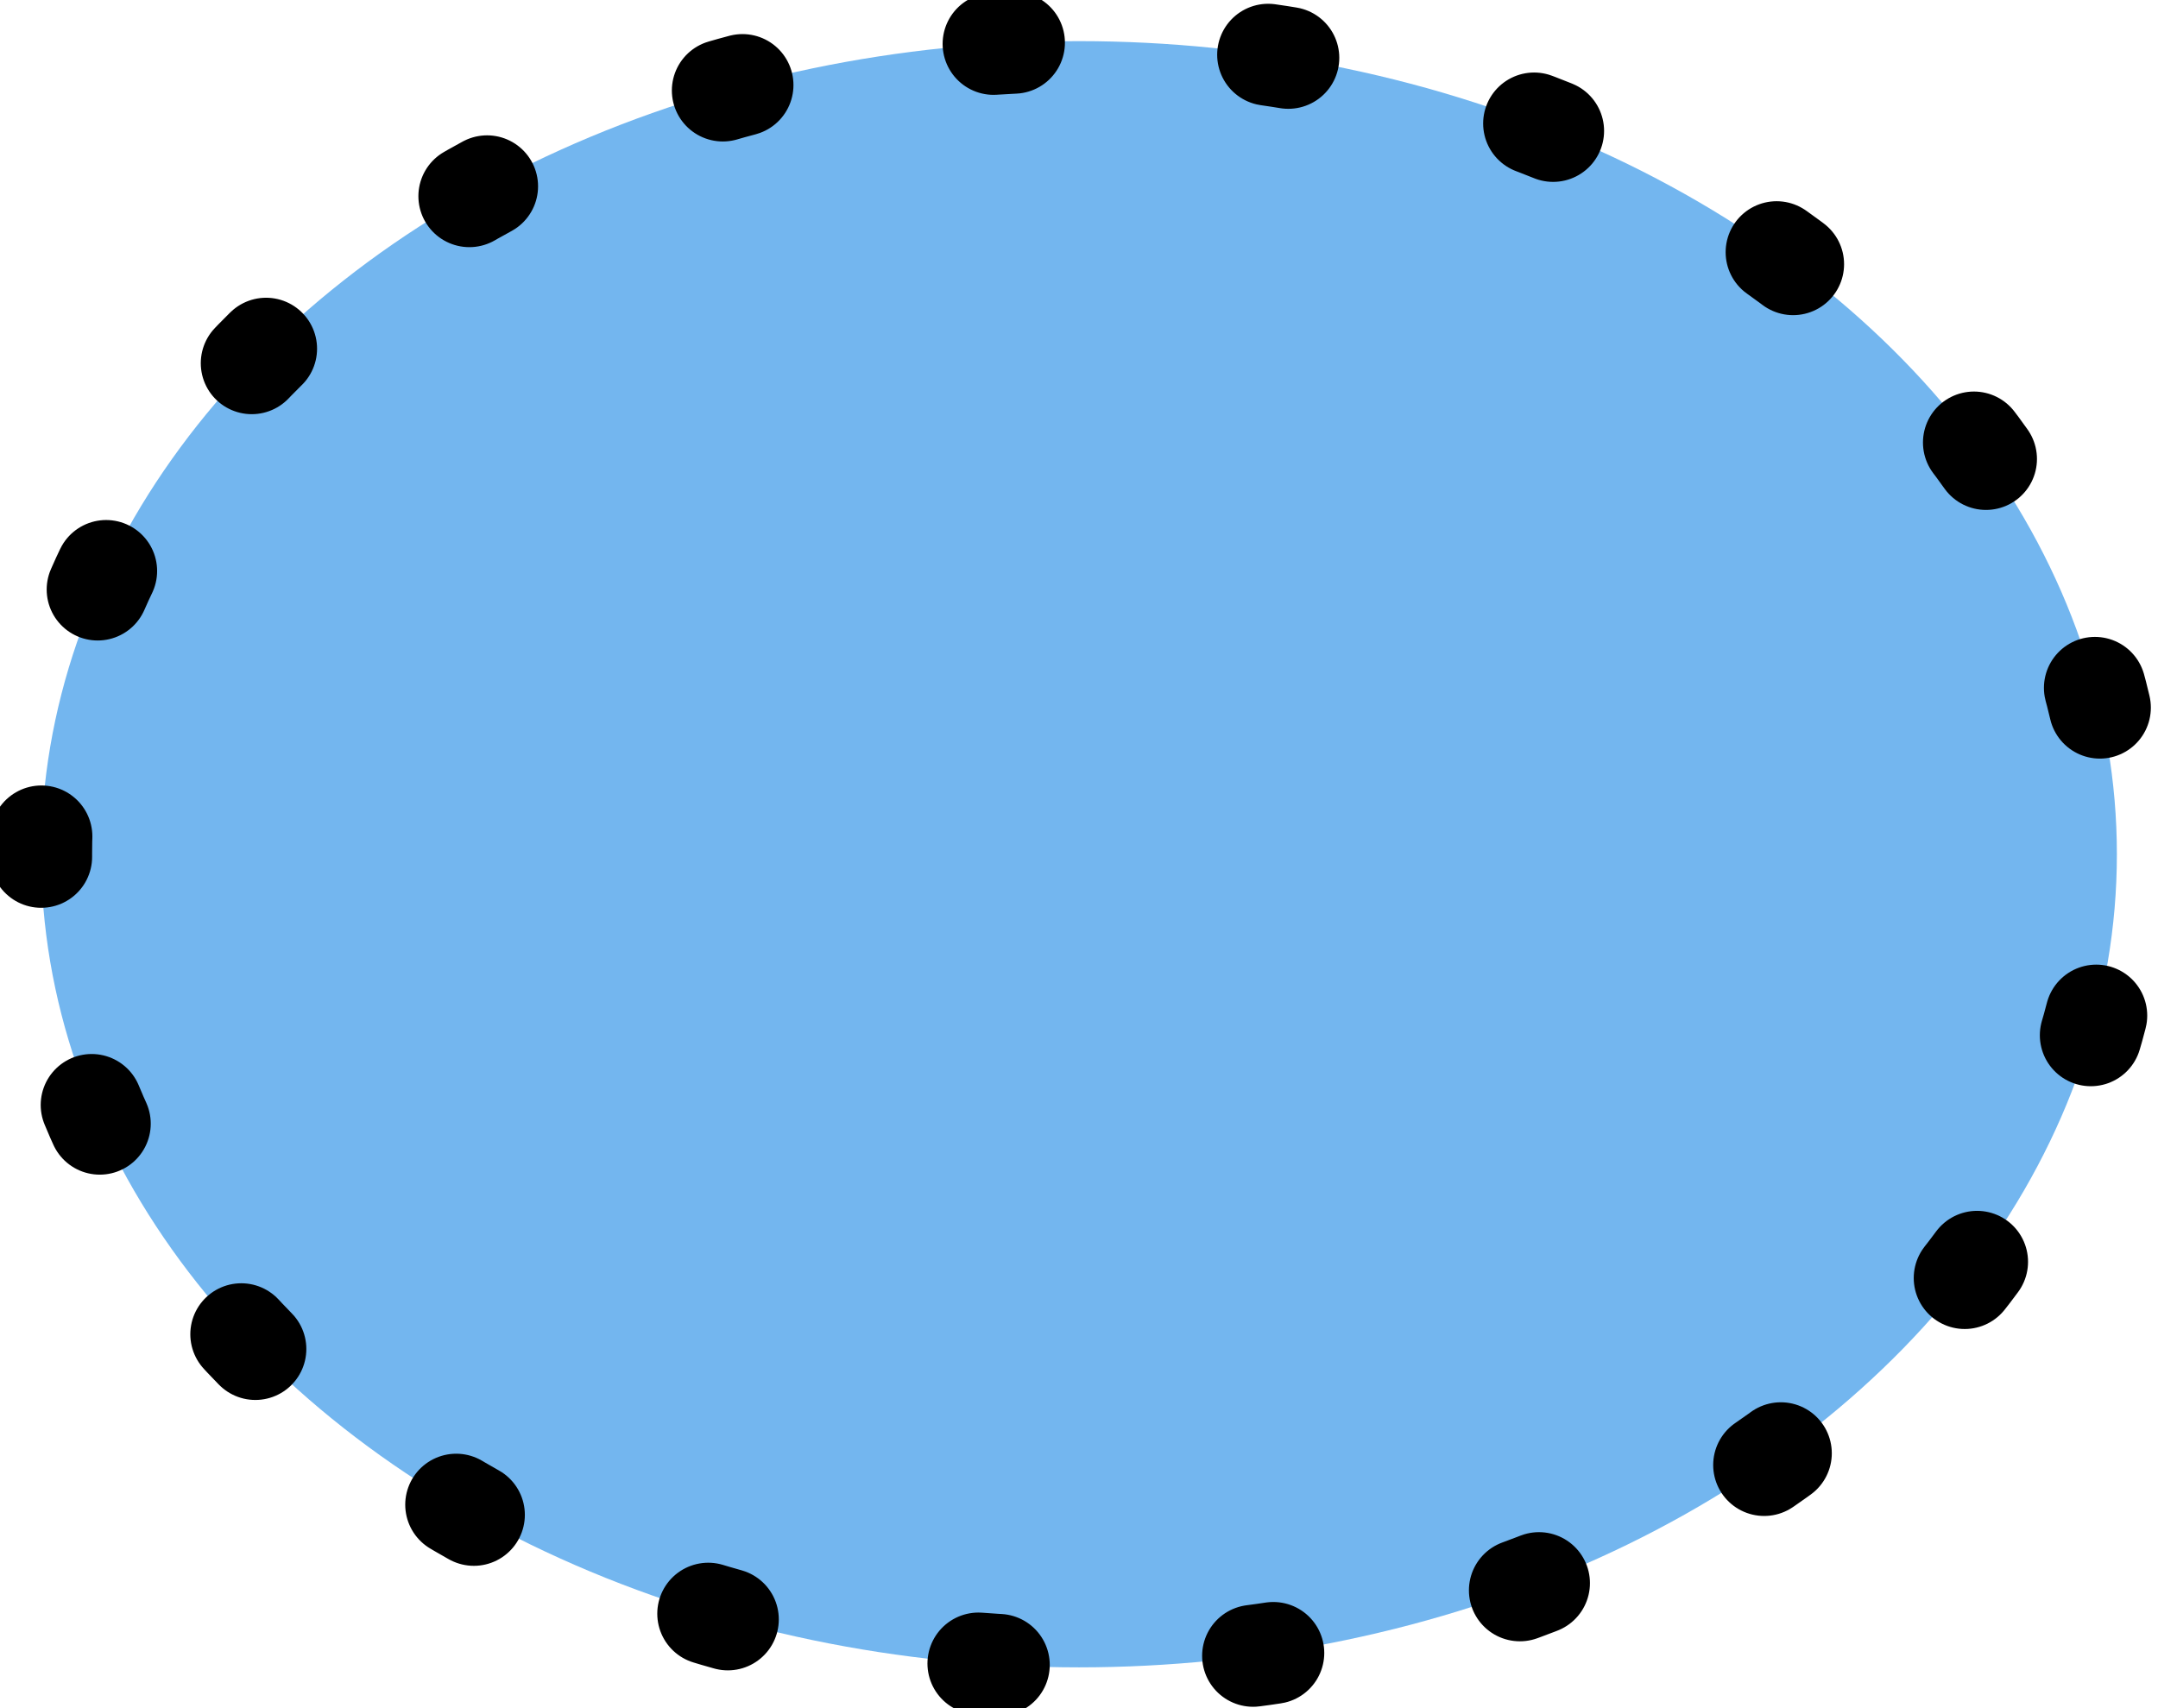 <?xml version="1.0" encoding="UTF-8" standalone="no"?>
<!-- Created with Inkscape (http://www.inkscape.org/) -->

<svg
   width="24"
   height="19"
   viewBox="0 0 6.35 5.027"
   version="1.1"
   id="svg5"
   inkscape:version="1.2.2 (b0a8486, 2022-12-01)"
   sodipodi:docname="DANGER01.svg"
   inkscape:export-filename="DANGER01.png"
   inkscape:export-xdpi="95.150002"
   inkscape:export-ydpi="95.150002"
   xmlns:inkscape="http://www.inkscape.org/namespaces/inkscape"
   xmlns:sodipodi="http://sodipodi.sourceforge.net/DTD/sodipodi-0.dtd"
   xmlns="http://www.w3.org/2000/svg"
   xmlns:svg="http://www.w3.org/2000/svg">
  <sodipodi:namedview
     id="namedview7"
     pagecolor="#505050"
     bordercolor="#eeeeee"
     borderopacity="1"
     inkscape:showpageshadow="0"
     inkscape:pageopacity="0"
     inkscape:pagecheckerboard="0"
     inkscape:deskcolor="#505050"
     inkscape:document-units="mm"
     showgrid="false"
     inkscape:zoom="26.910887"
     inkscape:cx="10.200333"
     inkscape:cy="8.639626"
     inkscape:window-width="1440"
     inkscape:window-height="847"
     inkscape:window-x="0"
     inkscape:window-y="25"
     inkscape:window-maximized="0"
     inkscape:current-layer="layer1" />
  <defs
     id="defs2" />
  <g
     inkscape:label="Layer 1"
     inkscape:groupmode="layer"
     id="layer1">
    <ellipse
       style="fill:#73b6ef;fill-opacity:1;stroke:#000000;stroke-width:0.3;stroke-linecap:round;stroke-linejoin:round;stroke-dasharray:0.06, 0.75;stroke-opacity:1;stroke-dashoffset:0.33"
       id="path17109"
       cx="3.175"
       cy="2.514"
       rx="3.054"
       ry="2.393" />
  </g>
</svg>

